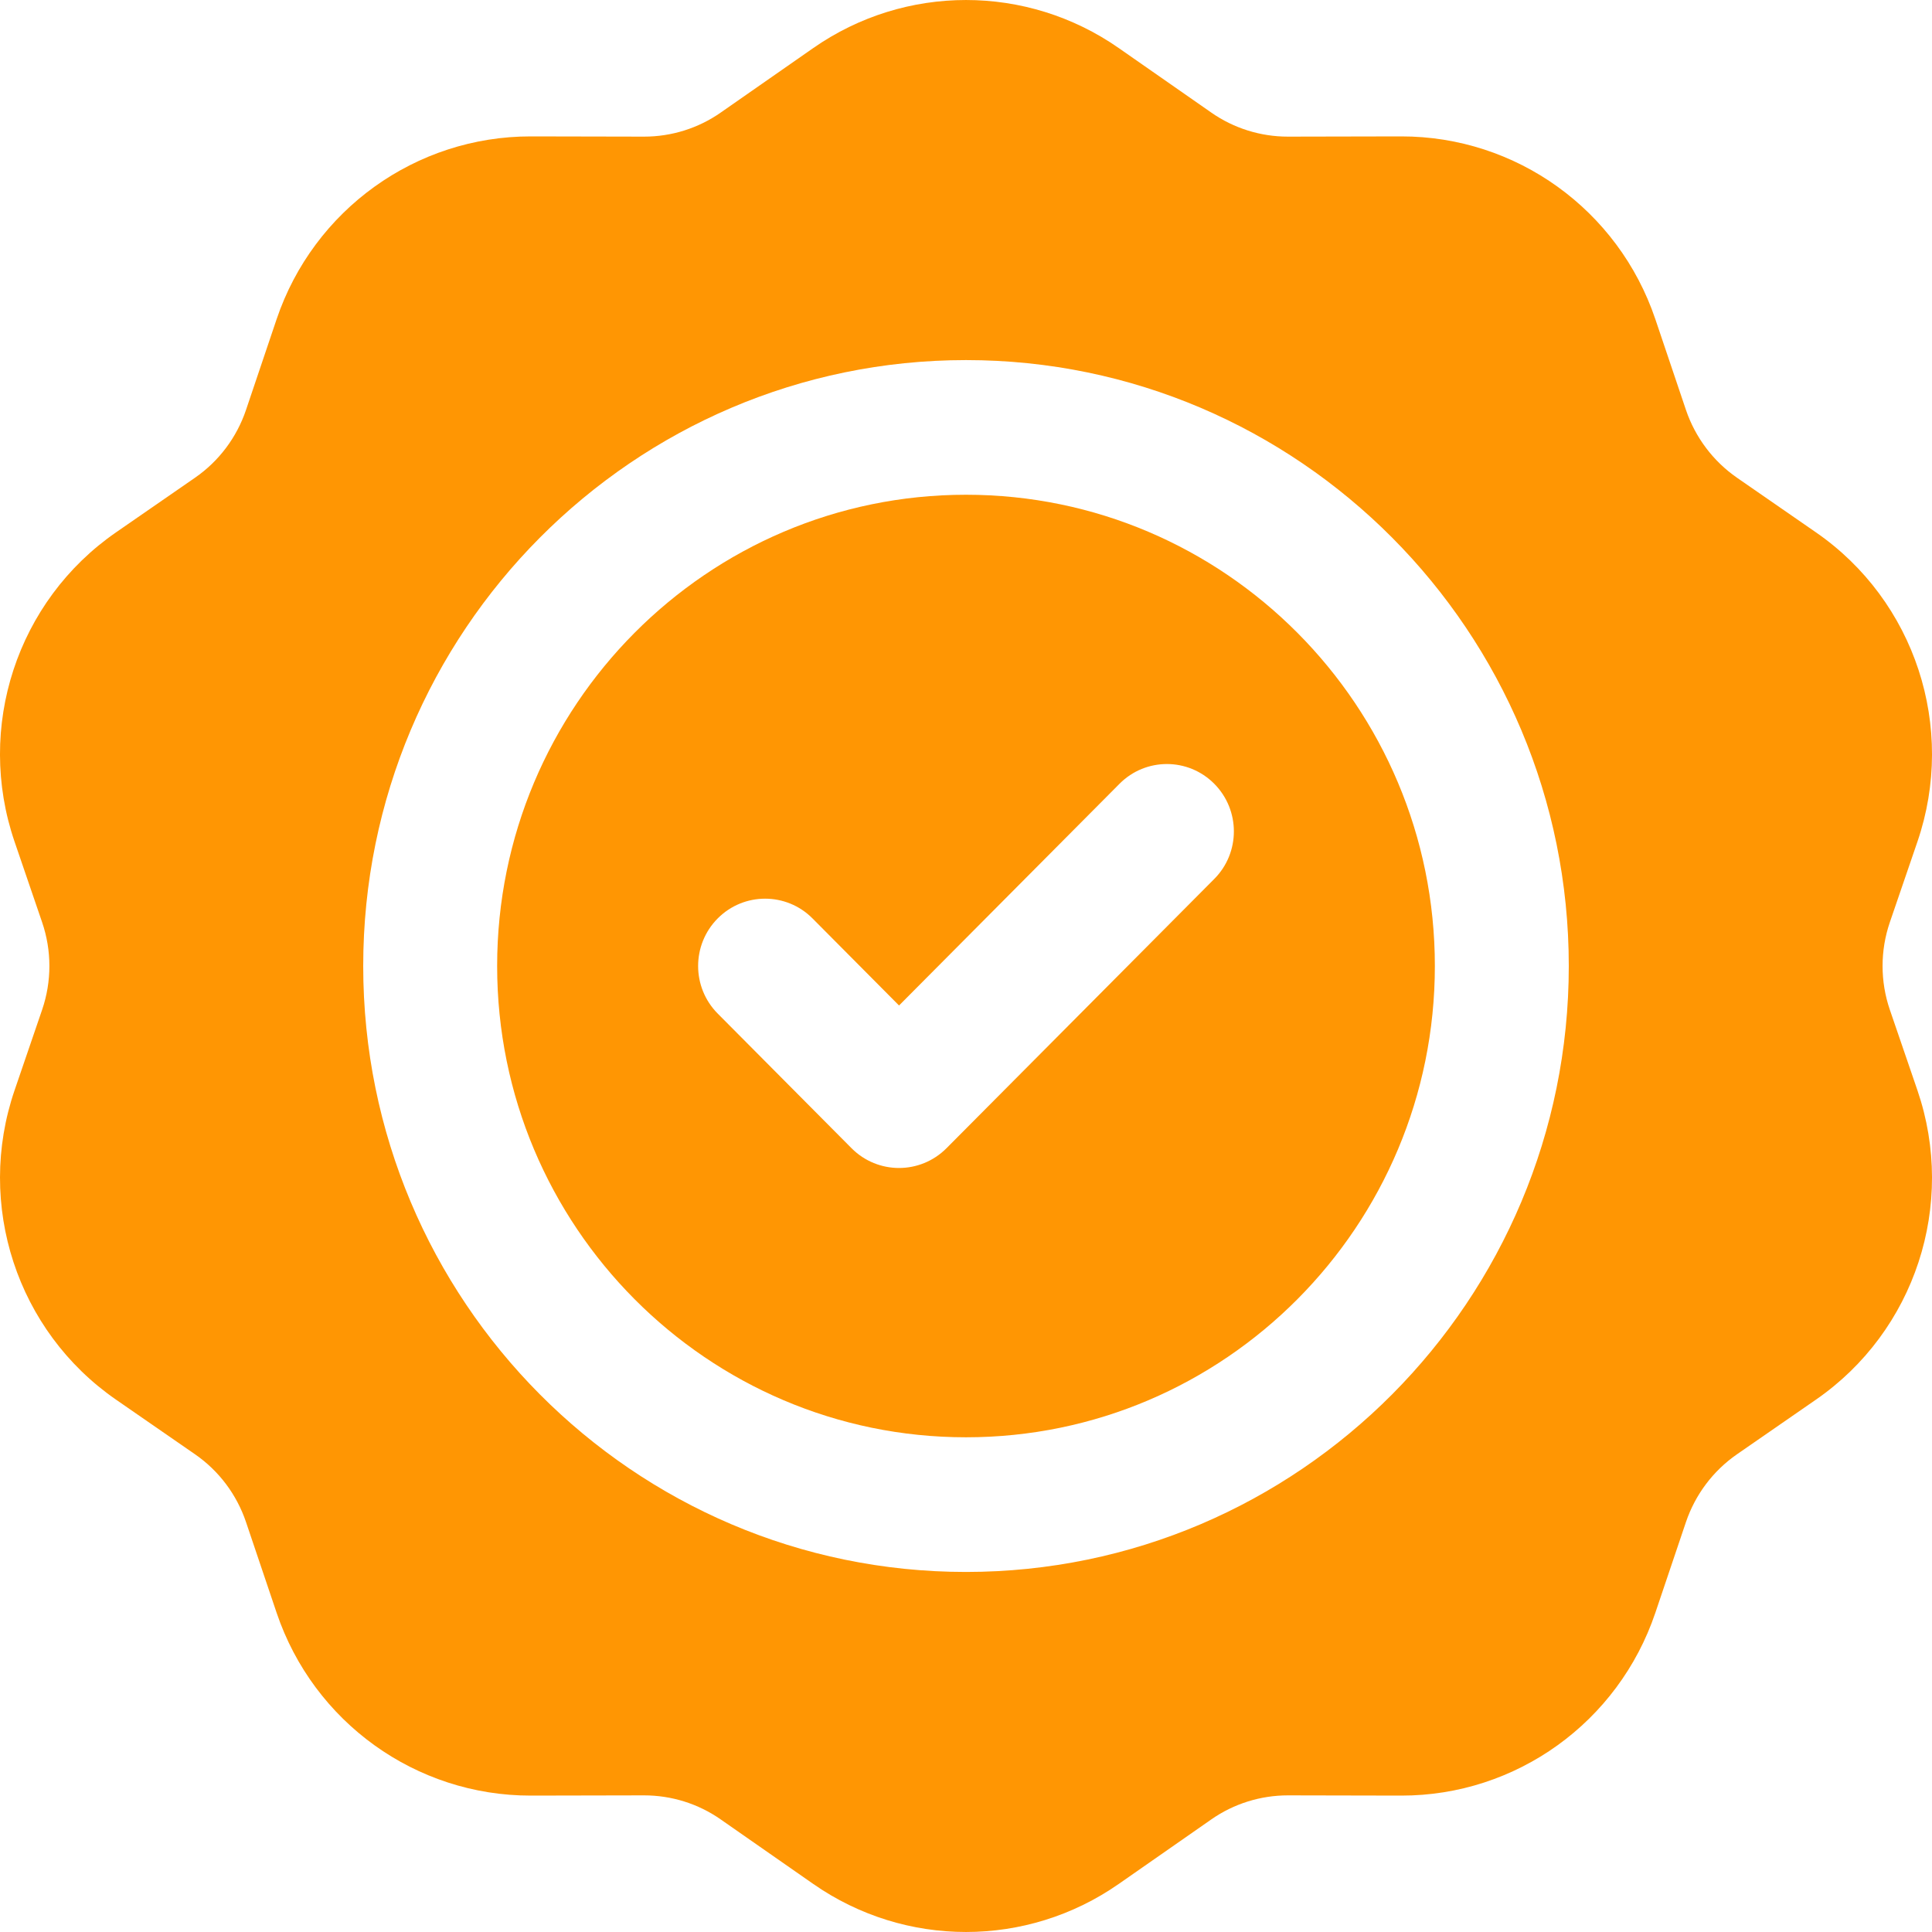 <svg width="50" height="50" viewBox="0 0 50 50" fill="none" xmlns="http://www.w3.org/2000/svg">
<path fill-rule="evenodd" clip-rule="evenodd" d="M25 12.804C31.697 12.804 37.134 18.27 37.134 25C37.134 31.73 31.697 37.197 25 37.197C18.303 37.197 12.866 31.73 12.866 25C12.866 18.27 18.303 12.804 25 12.804ZM31.424 20.283C30.748 19.603 29.65 19.603 28.974 20.283L23.267 26.022L21.026 23.767C20.35 23.088 19.252 23.088 18.576 23.767C17.898 24.447 17.898 25.553 18.576 26.233L22.04 29.718C22.718 30.397 23.815 30.397 24.493 29.718L31.424 22.748C32.102 22.069 32.102 20.965 31.424 20.283Z" fill="#FF9603"/>
<path fill-rule="evenodd" clip-rule="evenodd" d="M21.048 1.243C23.425 -0.414 26.575 -0.414 28.952 1.243L31.349 2.914C31.931 3.321 32.625 3.536 33.331 3.536L36.263 3.53C39.238 3.526 41.883 5.427 42.84 8.26L43.633 10.611C43.874 11.32 44.336 11.935 44.951 12.362L46.996 13.777C49.562 15.55 50.635 18.826 49.623 21.783L48.909 23.868C48.658 24.602 48.658 25.399 48.909 26.133L49.623 28.217C50.635 31.175 49.562 34.45 46.996 36.223L44.951 37.638C44.335 38.065 43.874 38.68 43.633 39.389L42.84 41.739C41.883 44.573 39.237 46.474 36.263 46.47L33.331 46.464C32.625 46.464 31.931 46.679 31.349 47.086L28.952 48.757C26.575 50.414 23.425 50.414 21.048 48.757L18.651 47.086C18.069 46.679 17.377 46.464 16.669 46.464L13.739 46.47C10.765 46.474 8.117 44.573 7.159 41.739L6.366 39.389C6.126 38.68 5.666 38.065 5.049 37.638L3.003 36.223C0.438 34.45 -0.634 31.174 0.377 28.217L1.09 26.133C1.341 25.399 1.341 24.602 1.09 23.868L0.377 21.783C-0.635 18.826 0.438 15.55 3.003 13.777L5.049 12.362C5.666 11.935 6.126 11.32 6.366 10.611L7.159 8.26C8.117 5.427 10.765 3.526 13.739 3.53L16.669 3.536C17.377 3.536 18.069 3.321 18.651 2.914L21.048 1.243ZM25 9.319C16.391 9.319 9.4 16.347 9.4 25C9.4 33.654 16.391 40.682 25 40.682C33.61 40.681 40.6 33.653 40.6 25C40.6 16.347 33.61 9.319 25 9.319Z" fill="#FF9603"/>
</svg>
